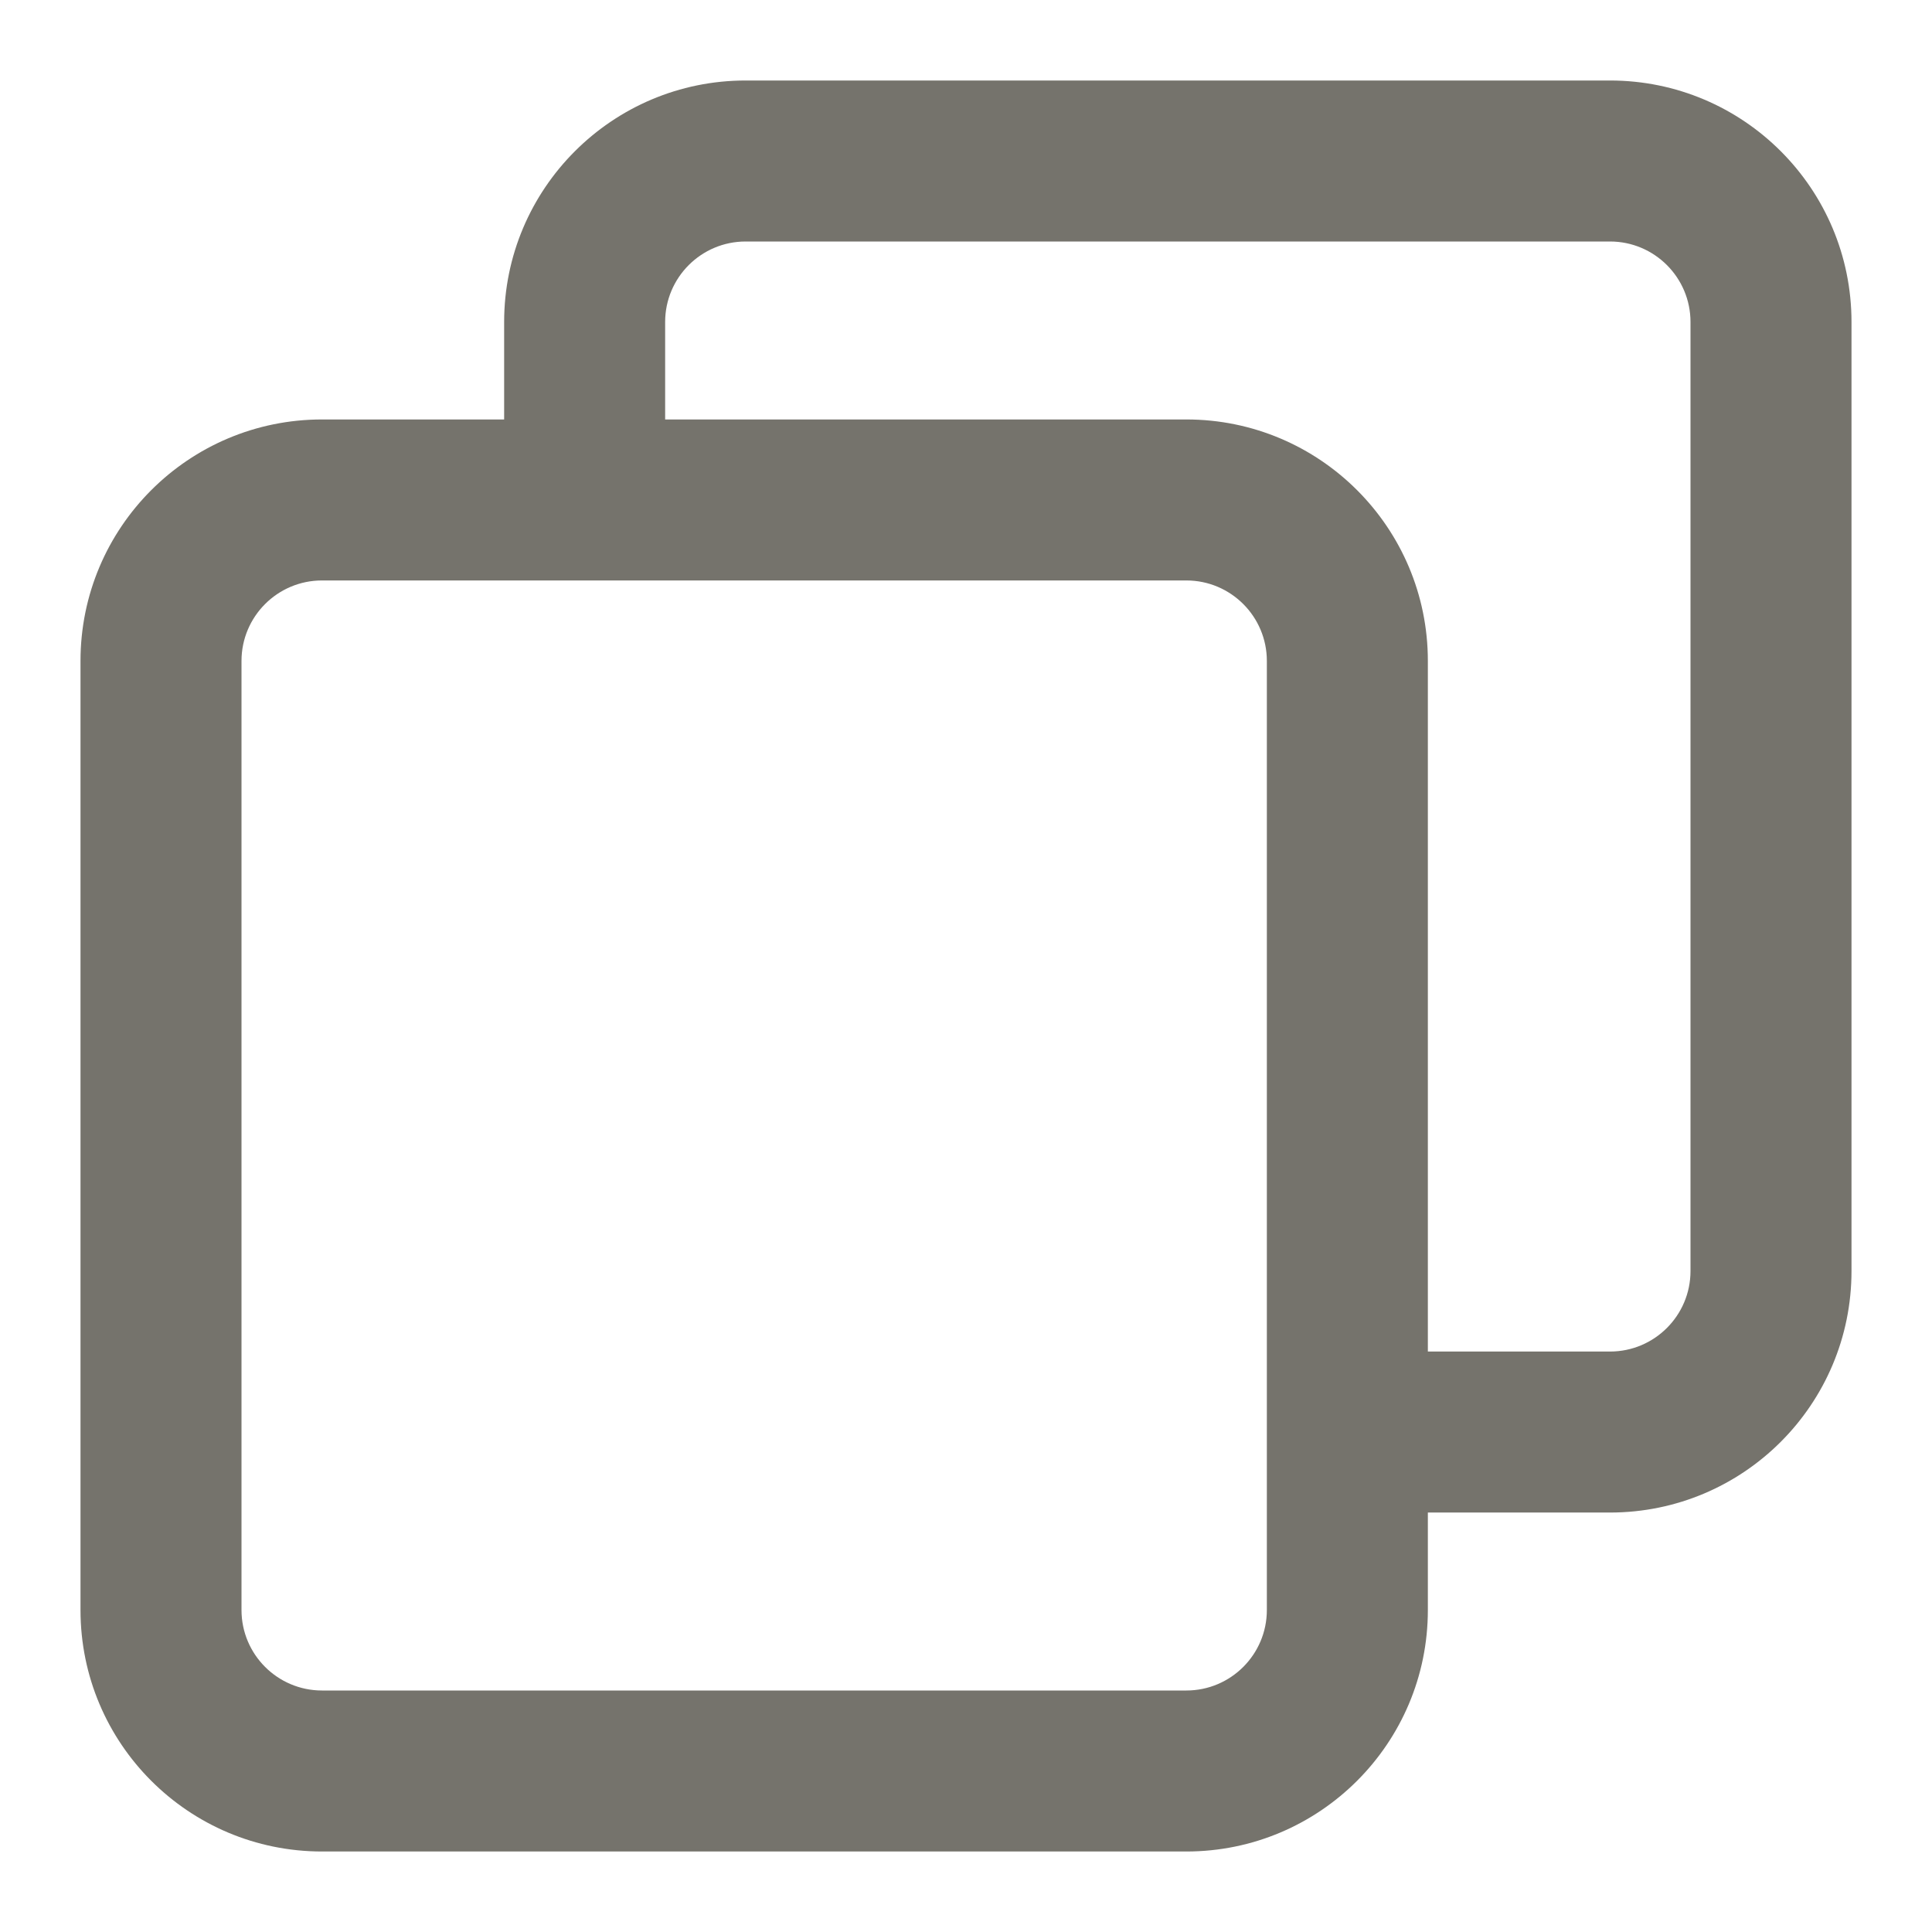 <svg width="18" height="18" viewBox="0 0 18 18" fill="none" xmlns="http://www.w3.org/2000/svg">
<path fill-rule="evenodd" clip-rule="evenodd" d="M6.947 0.75C5.705 0.75 4.697 1.757 4.697 3V3.908H3C1.757 3.908 0.75 4.915 0.75 6.158V15C0.75 16.243 1.757 17.25 3 17.25H11.053C12.295 17.25 13.303 16.243 13.303 15V14.092H15C16.243 14.092 17.25 13.085 17.25 11.842V3C17.25 1.757 16.243 0.75 15 0.75H6.947ZM13.303 12.592H15C15.414 12.592 15.75 12.256 15.75 11.842V3C15.75 2.586 15.414 2.25 15 2.25H6.947C6.533 2.25 6.197 2.586 6.197 3V3.908H11.053C12.295 3.908 13.303 4.915 13.303 6.158V12.592ZM2.25 6.158C2.25 5.744 2.586 5.408 3 5.408H11.053C11.467 5.408 11.803 5.744 11.803 6.158V15C11.803 15.414 11.467 15.75 11.053 15.75H3C2.586 15.75 2.25 15.414 2.25 15V6.158Z" fill="#75736C"/>
</svg>
